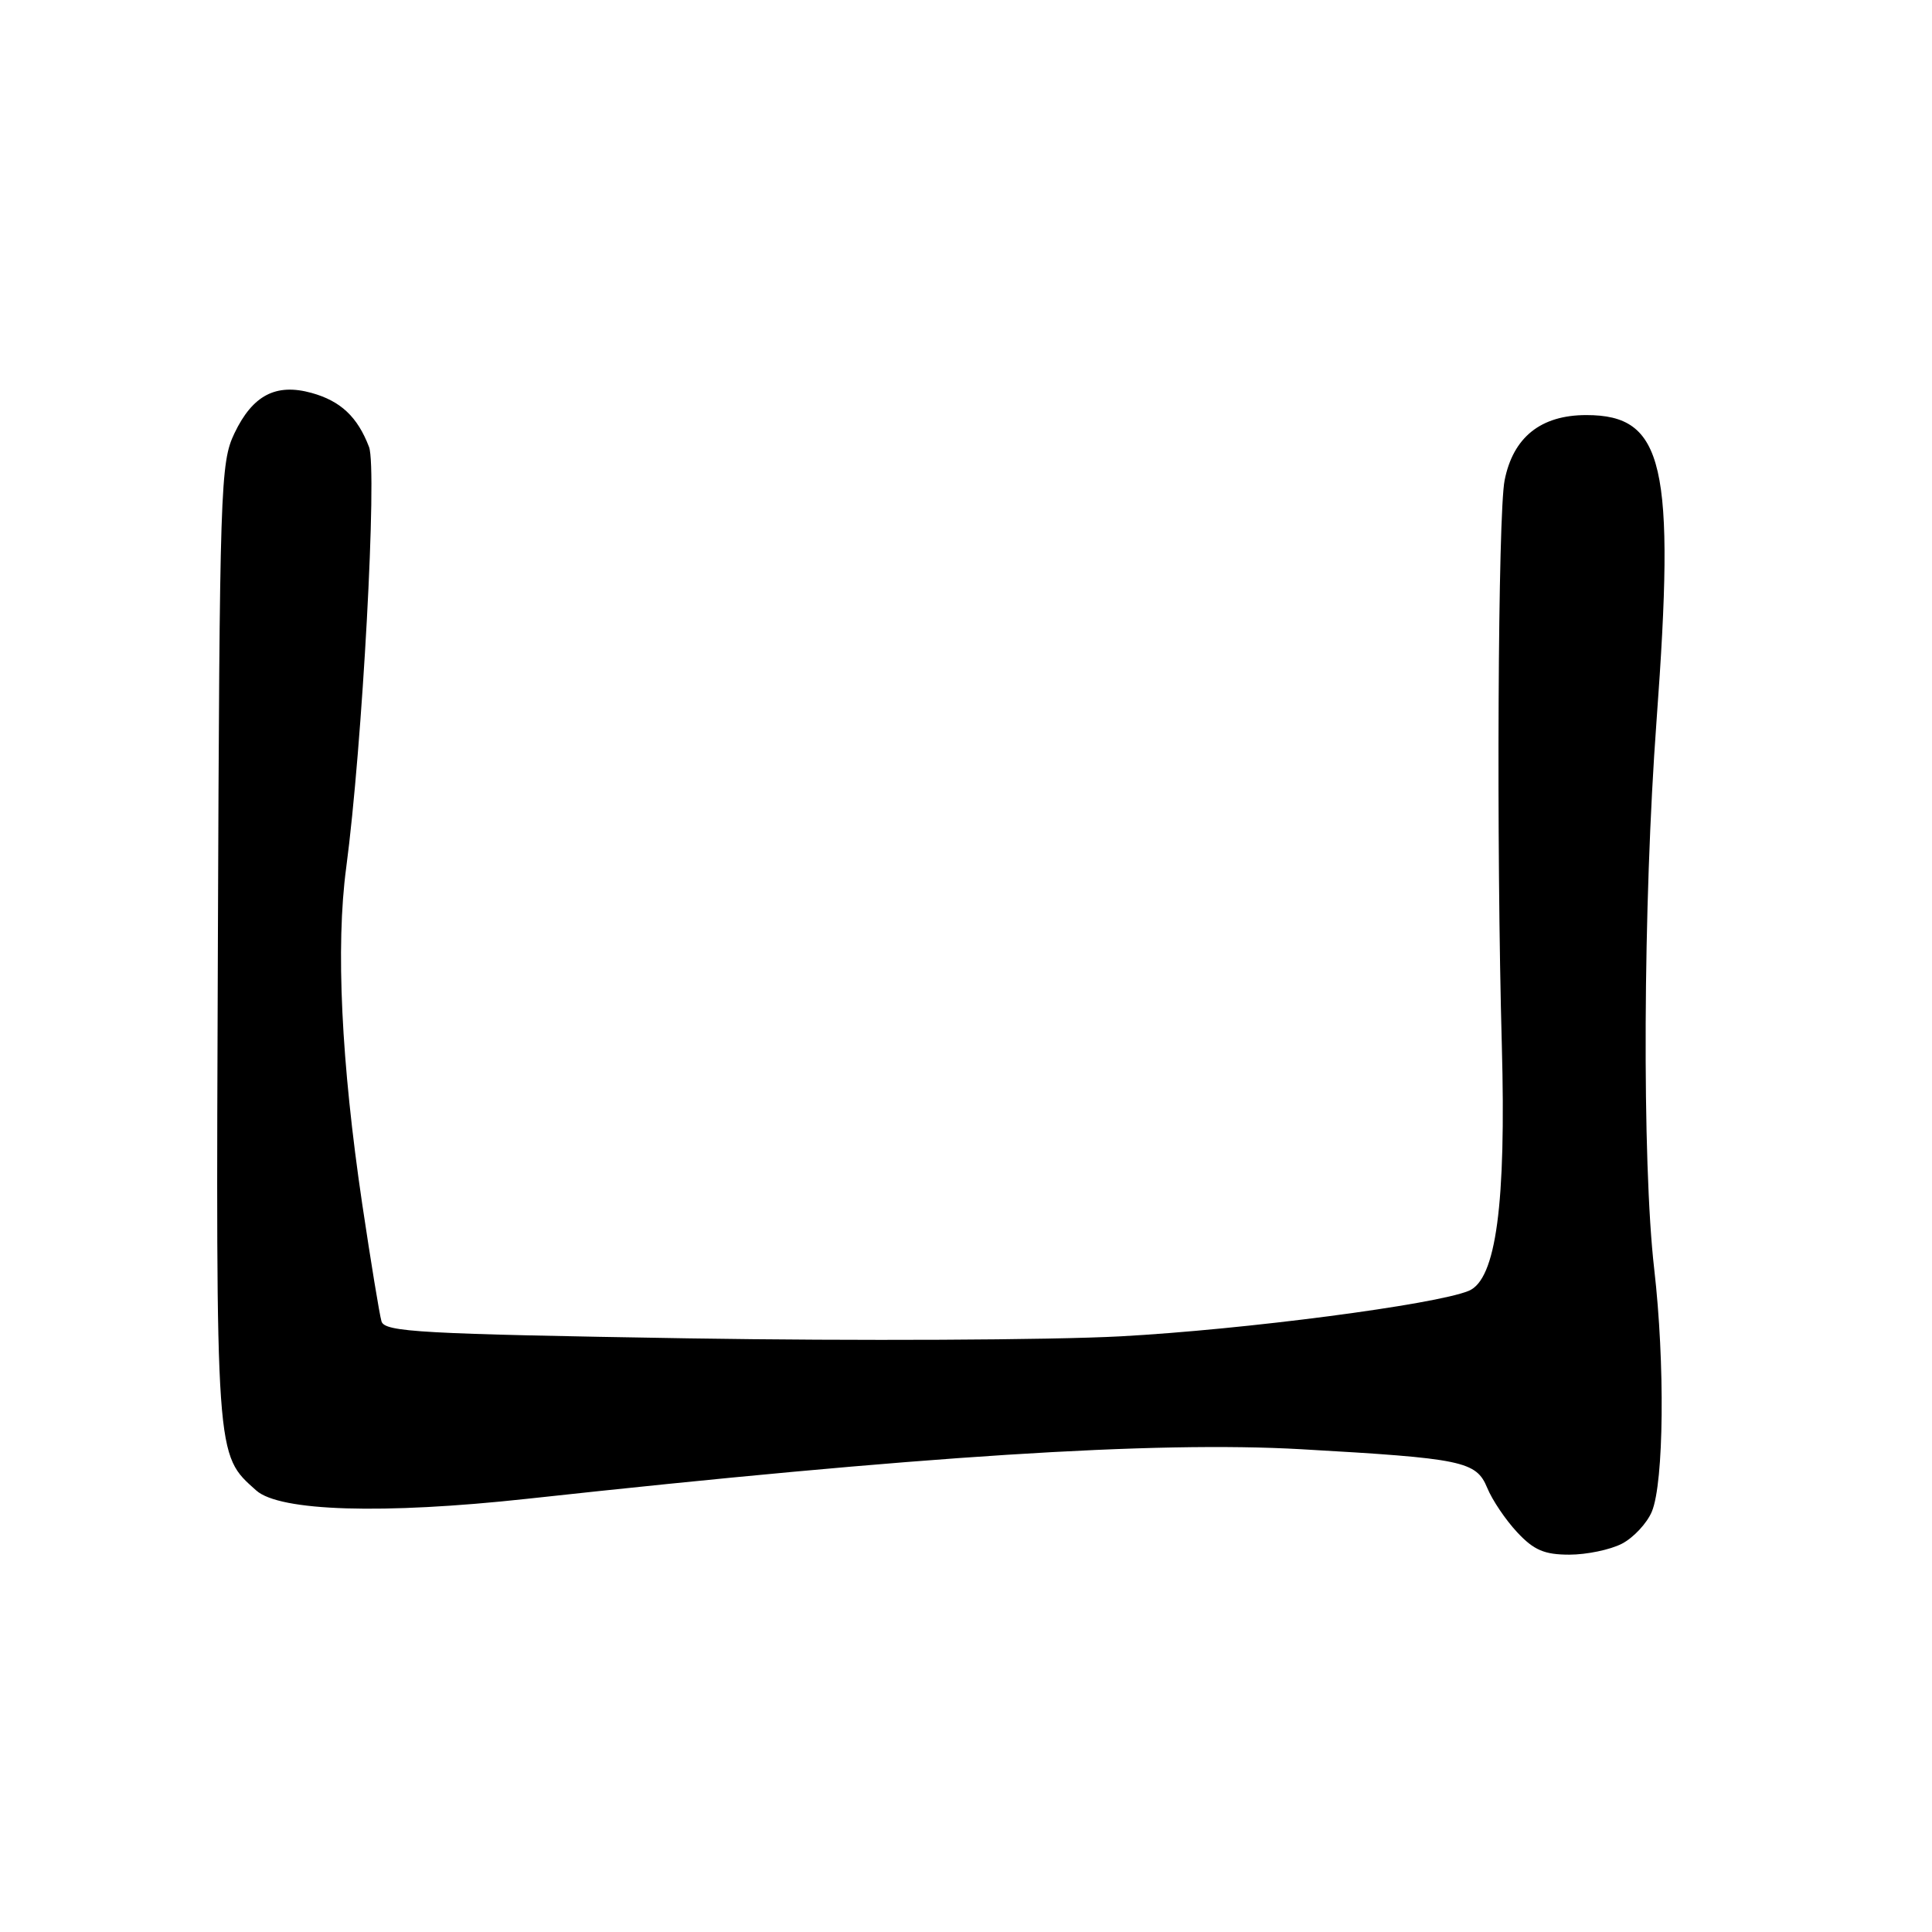<?xml version="1.0" encoding="UTF-8" standalone="no"?>
<!DOCTYPE svg PUBLIC "-//W3C//DTD SVG 1.1//EN" "http://www.w3.org/Graphics/SVG/1.1/DTD/svg11.dtd" >
<svg xmlns="http://www.w3.org/2000/svg" xmlns:xlink="http://www.w3.org/1999/xlink" version="1.1" viewBox="0 0 256 256">
 <g >
 <path fill="currentColor"
d=" M 214.91 204.55 C 216.45 203.75 218.24 201.83 218.88 200.29 C 220.48 196.44 220.63 180.64 219.19 168.14 C 217.56 154.00 217.71 119.67 219.50 95.50 C 222.01 61.52 220.51 55.00 210.19 55.00 C 204.17 55.00 200.50 57.93 199.37 63.64 C 198.48 68.10 198.27 112.13 199.00 138.50 C 199.58 159.52 198.24 169.54 194.62 171.04 C 190.23 172.87 164.88 176.18 148.50 177.07 C 139.15 177.57 113.40 177.69 91.27 177.34 C 55.70 176.76 50.98 176.50 50.55 175.09 C 50.29 174.22 49.14 167.20 47.99 159.50 C 45.22 140.80 44.48 125.41 45.87 115.00 C 48.02 98.87 50.01 62.16 48.90 59.23 C 47.38 55.24 45.14 53.13 41.27 52.06 C 36.55 50.76 33.48 52.37 31.07 57.40 C 29.20 61.32 29.10 64.28 28.87 125.00 C 28.61 193.73 28.54 192.66 33.96 197.50 C 37.06 200.26 50.73 200.68 69.83 198.60 C 121.86 192.92 153.02 190.93 172.41 192.03 C 193.87 193.25 195.60 193.61 197.07 197.16 C 197.73 198.77 199.52 201.42 201.04 203.04 C 203.24 205.40 204.64 206.00 207.95 206.00 C 210.23 206.00 213.36 205.35 214.91 204.55 Z "/>
</g>
</svg>